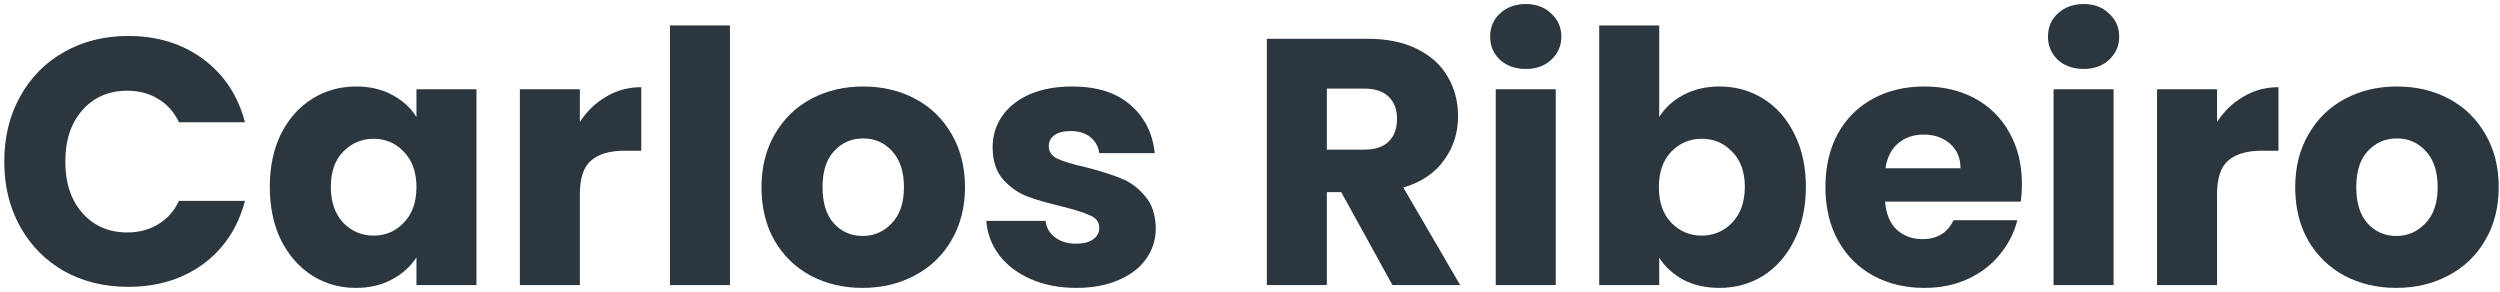 <svg width="342" height="40" viewBox="0 0 342 40" fill="none" xmlns="http://www.w3.org/2000/svg">
<path d="M0.584 22.104C0.584 18.776 1.304 15.816 2.744 13.224C4.184 10.6 6.184 8.568 8.744 7.128C11.336 5.656 14.264 4.92 17.528 4.92C21.528 4.92 24.952 5.976 27.8 8.088C30.648 10.2 32.552 13.08 33.512 16.728H24.488C23.816 15.32 22.856 14.248 21.608 13.512C20.392 12.776 19 12.408 17.432 12.408C14.904 12.408 12.856 13.288 11.288 15.048C9.72 16.808 8.936 19.16 8.936 22.104C8.936 25.048 9.72 27.4 11.288 29.16C12.856 30.92 14.904 31.8 17.432 31.8C19 31.8 20.392 31.432 21.608 30.696C22.856 29.96 23.816 28.888 24.488 27.48H33.512C32.552 31.128 30.648 34.008 27.8 36.12C24.952 38.2 21.528 39.24 17.528 39.24C14.264 39.24 11.336 38.52 8.744 37.08C6.184 35.608 4.184 33.576 2.744 30.984C1.304 28.392 0.584 25.432 0.584 22.104Z" fill="#2B363E"/>
<path d="M36.907 25.56C36.907 22.808 37.419 20.392 38.443 18.312C39.498 16.232 40.922 14.632 42.715 13.512C44.507 12.392 46.507 11.832 48.715 11.832C50.602 11.832 52.251 12.216 53.658 12.984C55.099 13.752 56.203 14.76 56.971 16.008V12.216H65.178V39H56.971V35.208C56.17 36.456 55.05 37.464 53.611 38.232C52.203 39 50.554 39.384 48.666 39.384C46.49 39.384 44.507 38.824 42.715 37.704C40.922 36.552 39.498 34.936 38.443 32.856C37.419 30.744 36.907 28.312 36.907 25.56ZM56.971 25.608C56.971 23.56 56.395 21.944 55.242 20.76C54.123 19.576 52.746 18.984 51.114 18.984C49.483 18.984 48.09 19.576 46.938 20.76C45.819 21.912 45.258 23.512 45.258 25.56C45.258 27.608 45.819 29.24 46.938 30.456C48.09 31.64 49.483 32.232 51.114 32.232C52.746 32.232 54.123 31.64 55.242 30.456C56.395 29.272 56.971 27.656 56.971 25.608Z" fill="#2B363E"/>
<path d="M79.325 16.68C80.285 15.208 81.485 14.056 82.925 13.224C84.365 12.36 85.965 11.928 87.725 11.928V20.616H85.469C83.421 20.616 81.885 21.064 80.861 21.96C79.837 22.824 79.325 24.36 79.325 26.568V39H71.117V12.216H79.325V16.68Z" fill="#2B363E"/>
<path d="M99.856 3.48V39H91.648V3.48H99.856Z" fill="#2B363E"/>
<path d="M117.996 39.384C115.372 39.384 113.004 38.824 110.892 37.704C108.812 36.584 107.164 34.984 105.948 32.904C104.764 30.824 104.172 28.392 104.172 25.608C104.172 22.856 104.78 20.44 105.996 18.36C107.212 16.248 108.876 14.632 110.988 13.512C113.1 12.392 115.468 11.832 118.092 11.832C120.716 11.832 123.084 12.392 125.196 13.512C127.308 14.632 128.972 16.248 130.188 18.36C131.404 20.44 132.012 22.856 132.012 25.608C132.012 28.36 131.388 30.792 130.14 32.904C128.924 34.984 127.244 36.584 125.1 37.704C122.988 38.824 120.62 39.384 117.996 39.384ZM117.996 32.28C119.564 32.28 120.892 31.704 121.98 30.552C123.1 29.4 123.66 27.752 123.66 25.608C123.66 23.464 123.116 21.816 122.028 20.664C120.972 19.512 119.66 18.936 118.092 18.936C116.492 18.936 115.164 19.512 114.108 20.664C113.052 21.784 112.524 23.432 112.524 25.608C112.524 27.752 113.036 29.4 114.06 30.552C115.116 31.704 116.428 32.28 117.996 32.28Z" fill="#2B363E"/>
<path d="M147.263 39.384C144.927 39.384 142.847 38.984 141.023 38.184C139.199 37.384 137.759 36.296 136.703 34.92C135.647 33.512 135.055 31.944 134.927 30.216H143.039C143.135 31.144 143.567 31.896 144.335 32.472C145.103 33.048 146.047 33.336 147.167 33.336C148.191 33.336 148.975 33.144 149.519 32.76C150.095 32.344 150.383 31.816 150.383 31.176C150.383 30.408 149.983 29.848 149.183 29.496C148.383 29.112 147.087 28.696 145.295 28.248C143.375 27.8 141.775 27.336 140.495 26.856C139.215 26.344 138.111 25.56 137.183 24.504C136.255 23.416 135.791 21.96 135.791 20.136C135.791 18.6 136.207 17.208 137.039 15.96C137.903 14.68 139.151 13.672 140.783 12.936C142.447 12.2 144.415 11.832 146.687 11.832C150.047 11.832 152.687 12.664 154.607 14.328C156.559 15.992 157.679 18.2 157.967 20.952H150.383C150.255 20.024 149.839 19.288 149.135 18.744C148.463 18.2 147.567 17.928 146.447 17.928C145.487 17.928 144.751 18.12 144.239 18.504C143.727 18.856 143.471 19.352 143.471 19.992C143.471 20.76 143.871 21.336 144.671 21.72C145.503 22.104 146.783 22.488 148.511 22.872C150.495 23.384 152.111 23.896 153.359 24.408C154.607 24.888 155.695 25.688 156.623 26.808C157.583 27.896 158.079 29.368 158.111 31.224C158.111 32.792 157.663 34.2 156.767 35.448C155.903 36.664 154.639 37.624 152.975 38.328C151.343 39.032 149.439 39.384 147.263 39.384Z" fill="#2B363E"/>
<path d="M190.488 39L183.48 26.28H181.512V39H173.304V5.304H187.08C189.736 5.304 191.992 5.768 193.848 6.696C195.736 7.624 197.144 8.904 198.072 10.536C199 12.136 199.464 13.928 199.464 15.912C199.464 18.152 198.824 20.152 197.544 21.912C196.296 23.672 194.44 24.92 191.976 25.656L199.752 39H190.488ZM181.512 20.472H186.6C188.104 20.472 189.224 20.104 189.96 19.368C190.728 18.632 191.112 17.592 191.112 16.248C191.112 14.968 190.728 13.96 189.96 13.224C189.224 12.488 188.104 12.12 186.6 12.12H181.512V20.472Z" fill="#2B363E"/>
<path d="M208.745 9.432C207.305 9.432 206.121 9.016 205.193 8.184C204.297 7.32 203.849 6.264 203.849 5.016C203.849 3.736 204.297 2.68 205.193 1.848C206.121 0.984 207.305 0.552 208.745 0.552C210.153 0.552 211.305 0.984 212.201 1.848C213.129 2.68 213.593 3.736 213.593 5.016C213.593 6.264 213.129 7.32 212.201 8.184C211.305 9.016 210.153 9.432 208.745 9.432ZM212.825 12.216V39H204.617V12.216H212.825Z" fill="#2B363E"/>
<path d="M226.981 16.008C227.749 14.76 228.853 13.752 230.293 12.984C231.733 12.216 233.381 11.832 235.237 11.832C237.445 11.832 239.445 12.392 241.237 13.512C243.029 14.632 244.437 16.232 245.461 18.312C246.517 20.392 247.045 22.808 247.045 25.56C247.045 28.312 246.517 30.744 245.461 32.856C244.437 34.936 243.029 36.552 241.237 37.704C239.445 38.824 237.445 39.384 235.237 39.384C233.349 39.384 231.701 39.016 230.293 38.28C228.885 37.512 227.781 36.504 226.981 35.256V39H218.773V3.48H226.981V16.008ZM238.693 25.56C238.693 23.512 238.117 21.912 236.965 20.76C235.845 19.576 234.453 18.984 232.789 18.984C231.157 18.984 229.765 19.576 228.613 20.76C227.493 21.944 226.933 23.56 226.933 25.608C226.933 27.656 227.493 29.272 228.613 30.456C229.765 31.64 231.157 32.232 232.789 32.232C234.421 32.232 235.813 31.64 236.965 30.456C238.117 29.24 238.693 27.608 238.693 25.56Z" fill="#2B363E"/>
<path d="M276.599 25.176C276.599 25.944 276.551 26.744 276.455 27.576H257.879C258.007 29.24 258.535 30.52 259.463 31.416C260.423 32.28 261.591 32.712 262.967 32.712C265.015 32.712 266.439 31.848 267.239 30.12H275.975C275.527 31.88 274.711 33.464 273.527 34.872C272.375 36.28 270.919 37.384 269.159 38.184C267.399 38.984 265.431 39.384 263.255 39.384C260.631 39.384 258.295 38.824 256.247 37.704C254.199 36.584 252.599 34.984 251.447 32.904C250.295 30.824 249.719 28.392 249.719 25.608C249.719 22.824 250.279 20.392 251.399 18.312C252.551 16.232 254.151 14.632 256.199 13.512C258.247 12.392 260.599 11.832 263.255 11.832C265.847 11.832 268.151 12.376 270.167 13.464C272.183 14.552 273.751 16.104 274.871 18.12C276.023 20.136 276.599 22.488 276.599 25.176ZM268.199 23.016C268.199 21.608 267.719 20.488 266.759 19.656C265.799 18.824 264.599 18.408 263.159 18.408C261.783 18.408 260.615 18.808 259.655 19.608C258.727 20.408 258.151 21.544 257.927 23.016H268.199Z" fill="#2B363E"/>
<path d="M285.057 9.432C283.617 9.432 282.433 9.016 281.505 8.184C280.609 7.32 280.161 6.264 280.161 5.016C280.161 3.736 280.609 2.68 281.505 1.848C282.433 0.984 283.617 0.552 285.057 0.552C286.465 0.552 287.617 0.984 288.513 1.848C289.441 2.68 289.905 3.736 289.905 5.016C289.905 6.264 289.441 7.32 288.513 8.184C287.617 9.016 286.465 9.432 285.057 9.432ZM289.137 12.216V39H280.929V12.216H289.137Z" fill="#2B363E"/>
<path d="M303.293 16.68C304.253 15.208 305.453 14.056 306.893 13.224C308.333 12.36 309.933 11.928 311.693 11.928V20.616H309.437C307.389 20.616 305.853 21.064 304.829 21.96C303.805 22.824 303.293 24.36 303.293 26.568V39H295.085V12.216H303.293V16.68Z" fill="#2B363E"/>
<path d="M327.809 39.384C325.185 39.384 322.817 38.824 320.705 37.704C318.625 36.584 316.977 34.984 315.761 32.904C314.577 30.824 313.985 28.392 313.985 25.608C313.985 22.856 314.593 20.44 315.809 18.36C317.025 16.248 318.689 14.632 320.801 13.512C322.913 12.392 325.281 11.832 327.905 11.832C330.529 11.832 332.897 12.392 335.009 13.512C337.121 14.632 338.785 16.248 340.001 18.36C341.217 20.44 341.825 22.856 341.825 25.608C341.825 28.36 341.201 30.792 339.953 32.904C338.737 34.984 337.057 36.584 334.913 37.704C332.801 38.824 330.433 39.384 327.809 39.384ZM327.809 32.28C329.377 32.28 330.705 31.704 331.793 30.552C332.913 29.4 333.473 27.752 333.473 25.608C333.473 23.464 332.929 21.816 331.841 20.664C330.785 19.512 329.473 18.936 327.905 18.936C326.305 18.936 324.977 19.512 323.921 20.664C322.865 21.784 322.337 23.432 322.337 25.608C322.337 27.752 322.849 29.4 323.873 30.552C324.929 31.704 326.241 32.28 327.809 32.28Z" fill="#2B363E"/>
</svg>
